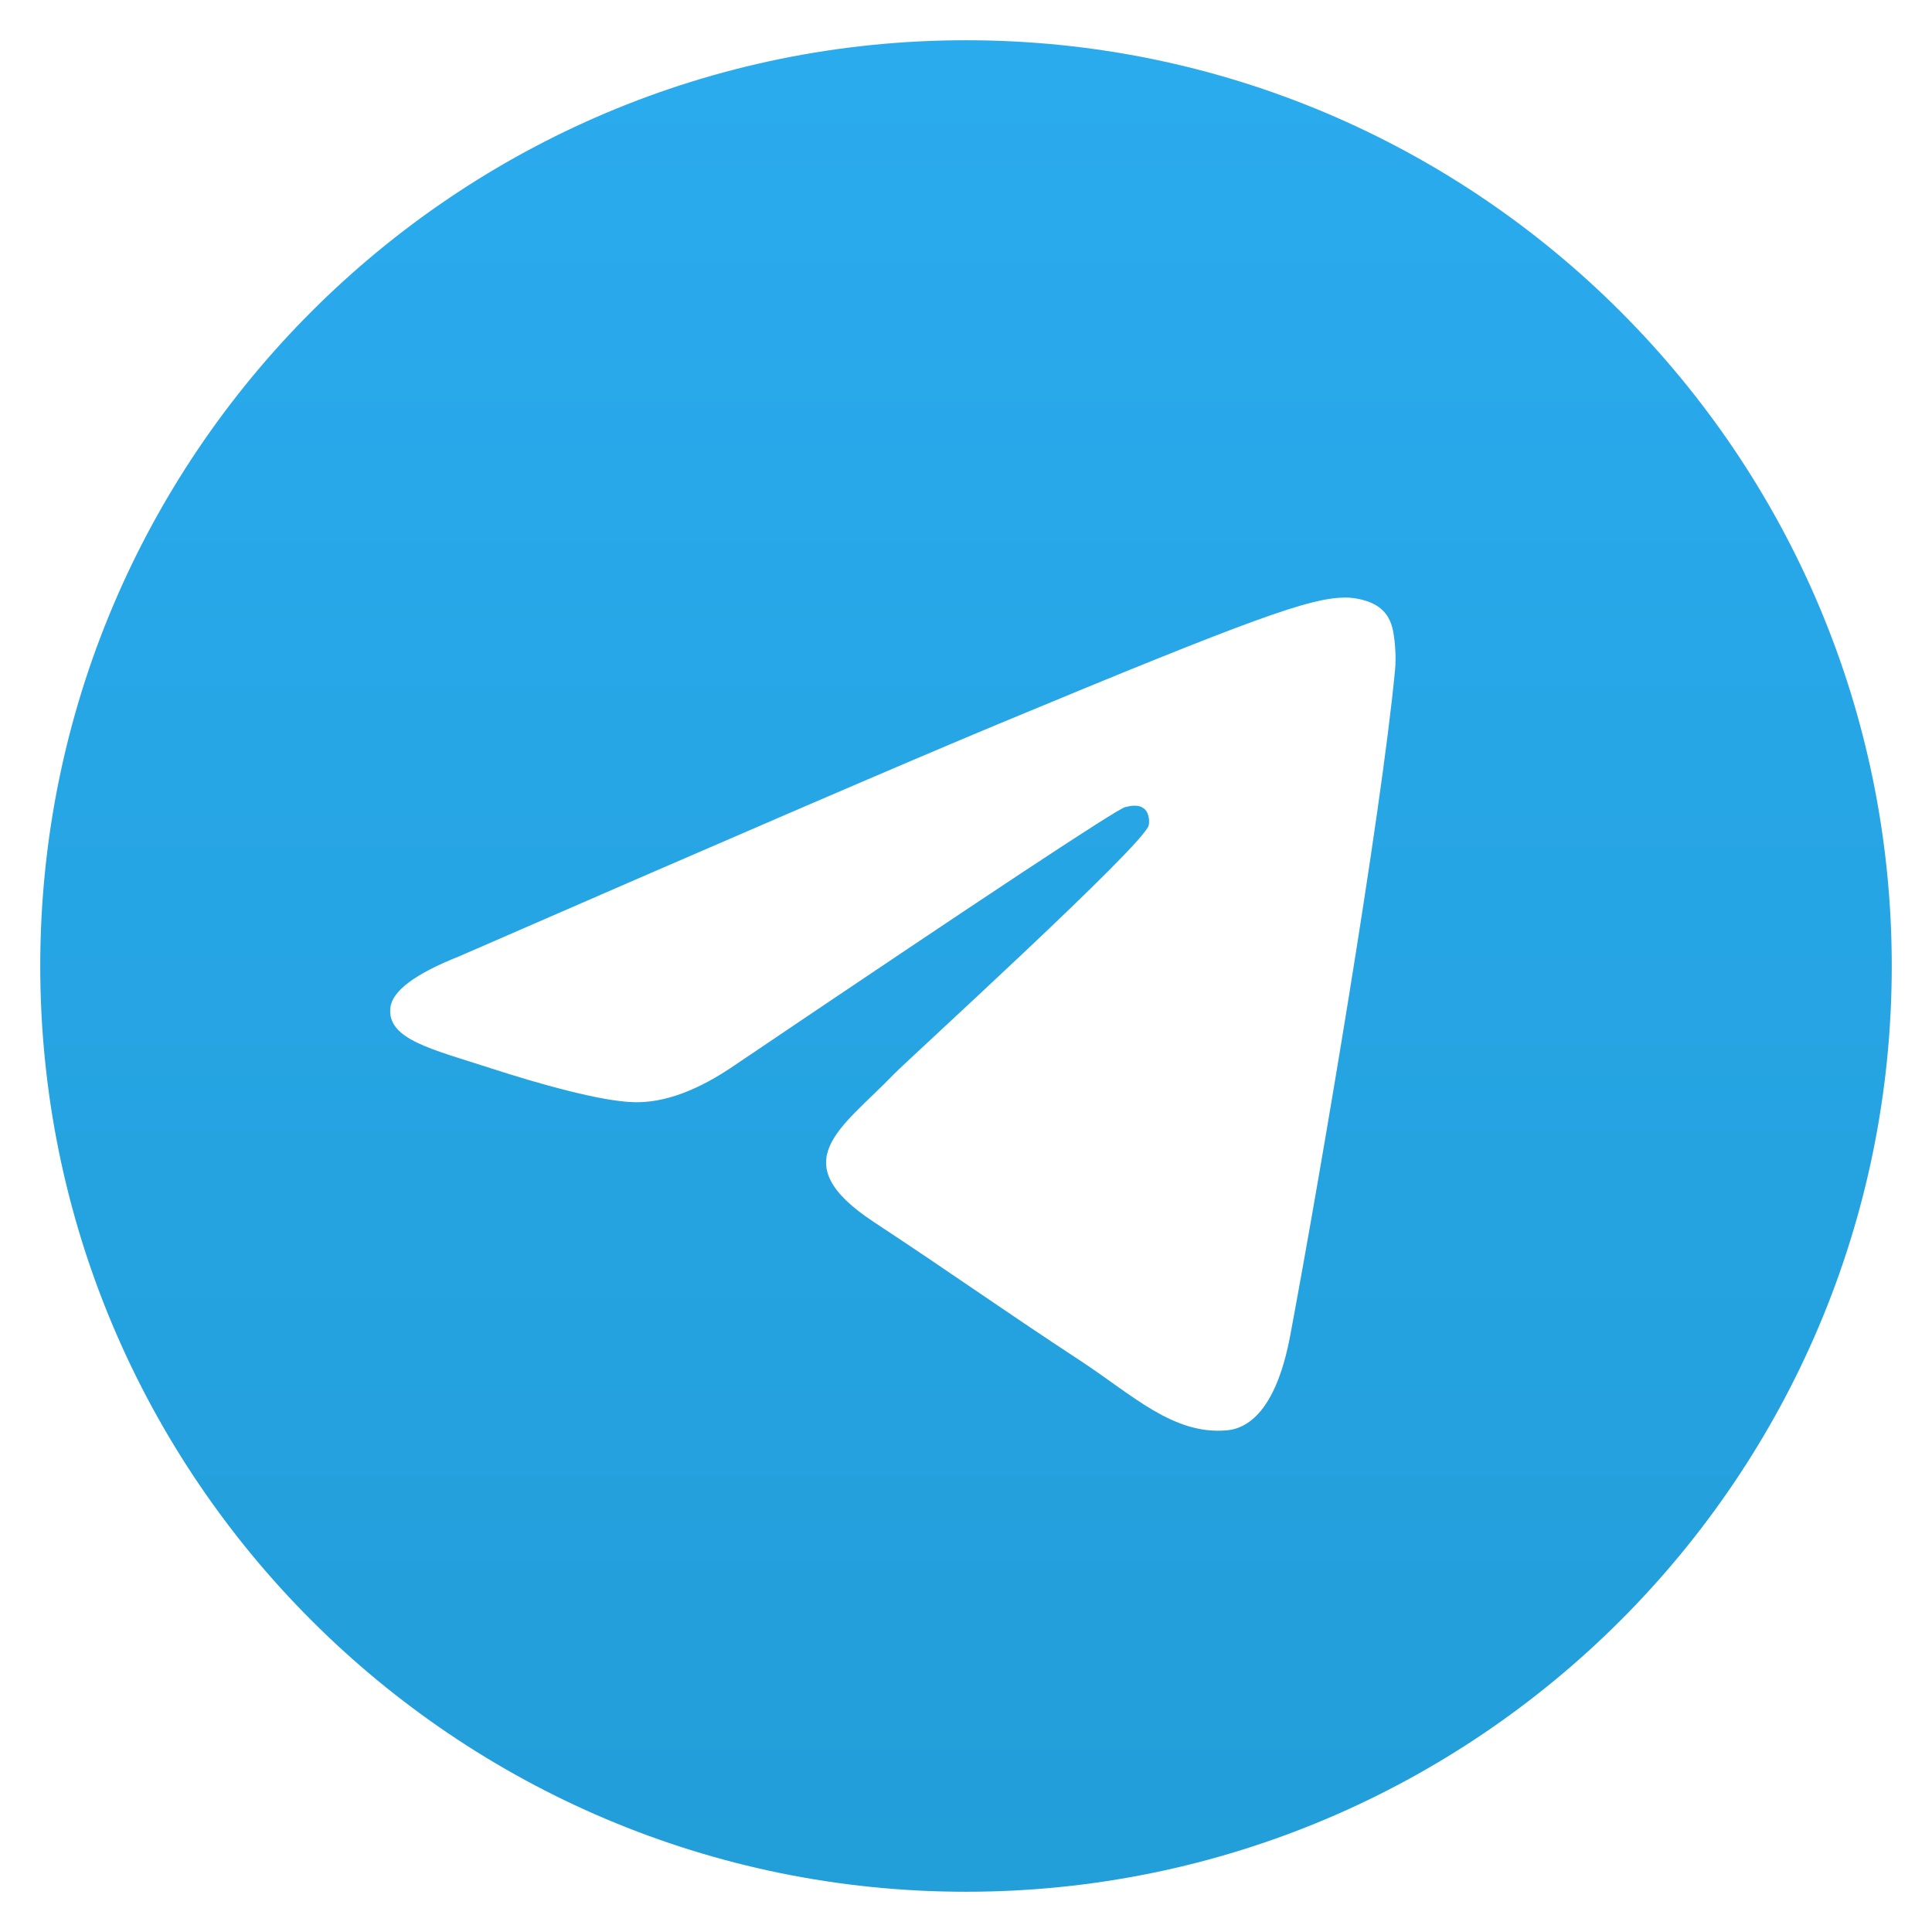 <?xml version="1.0" encoding="UTF-8" standalone="no"?><!DOCTYPE svg PUBLIC "-//W3C//DTD SVG 1.1//EN" "http://www.w3.org/Graphics/SVG/1.1/DTD/svg11.dtd"><svg width="100%" height="100%" viewBox="0 0 24 24" version="1.1" xmlns="http://www.w3.org/2000/svg" xmlns:xlink="http://www.w3.org/1999/xlink" xml:space="preserve" xmlns:serif="http://www.serif.com/" style="fill-rule:evenodd;clip-rule:evenodd;stroke-linejoin:round;stroke-miterlimit:2;"><rect id="telegram" x="0" y="0" width="24" height="24" style="fill:none;"/><path id="Oval" d="M12,0.5c6.347,0 11.5,5.153 11.5,11.5c-0,6.347 -5.153,11.5 -11.5,11.5c-6.347,0 -11.5,-5.153 -11.5,-11.5c0,-6.347 5.153,-11.5 11.5,-11.5Zm-6.294,11.379c-0.545,0.216 -0.83,0.428 -0.856,0.635c-0.05,0.398 0.523,0.521 1.243,0.755c0.587,0.191 1.377,0.415 1.787,0.423c0.373,0.009 0.789,-0.145 1.248,-0.46c3.132,-2.115 4.749,-3.183 4.85,-3.206c0.072,-0.017 0.171,-0.037 0.238,0.023c0.068,0.059 0.061,0.173 0.054,0.203c-0.057,0.243 -3,2.919 -3.169,3.095c-0.647,0.672 -1.383,1.083 -0.248,1.832c0.983,0.647 1.555,1.06 2.567,1.724c0.647,0.424 1.154,0.926 1.822,0.865c0.307,-0.028 0.624,-0.317 0.786,-1.179c0.381,-2.037 1.129,-6.45 1.302,-8.268c0.016,-0.159 -0.003,-0.363 -0.019,-0.453c-0.015,-0.089 -0.047,-0.217 -0.163,-0.311c-0.138,-0.112 -0.351,-0.136 -0.446,-0.134c-0.433,0.008 -1.096,0.238 -4.29,1.567c-1.118,0.465 -3.354,1.428 -6.706,2.889Z" style="fill:url(#_Linear1);"/><defs><linearGradient id="_Linear1" x1="0" y1="0" x2="1" y2="0" gradientUnits="userSpaceOnUse" gradientTransform="matrix(1.3979e-15,22.829,-22.829,1.3979e-15,12,0.5)"><stop offset="0" style="stop-color:#2aabee;stop-opacity:1"/><stop offset="1" style="stop-color:#229ed9;stop-opacity:1"/></linearGradient></defs></svg>